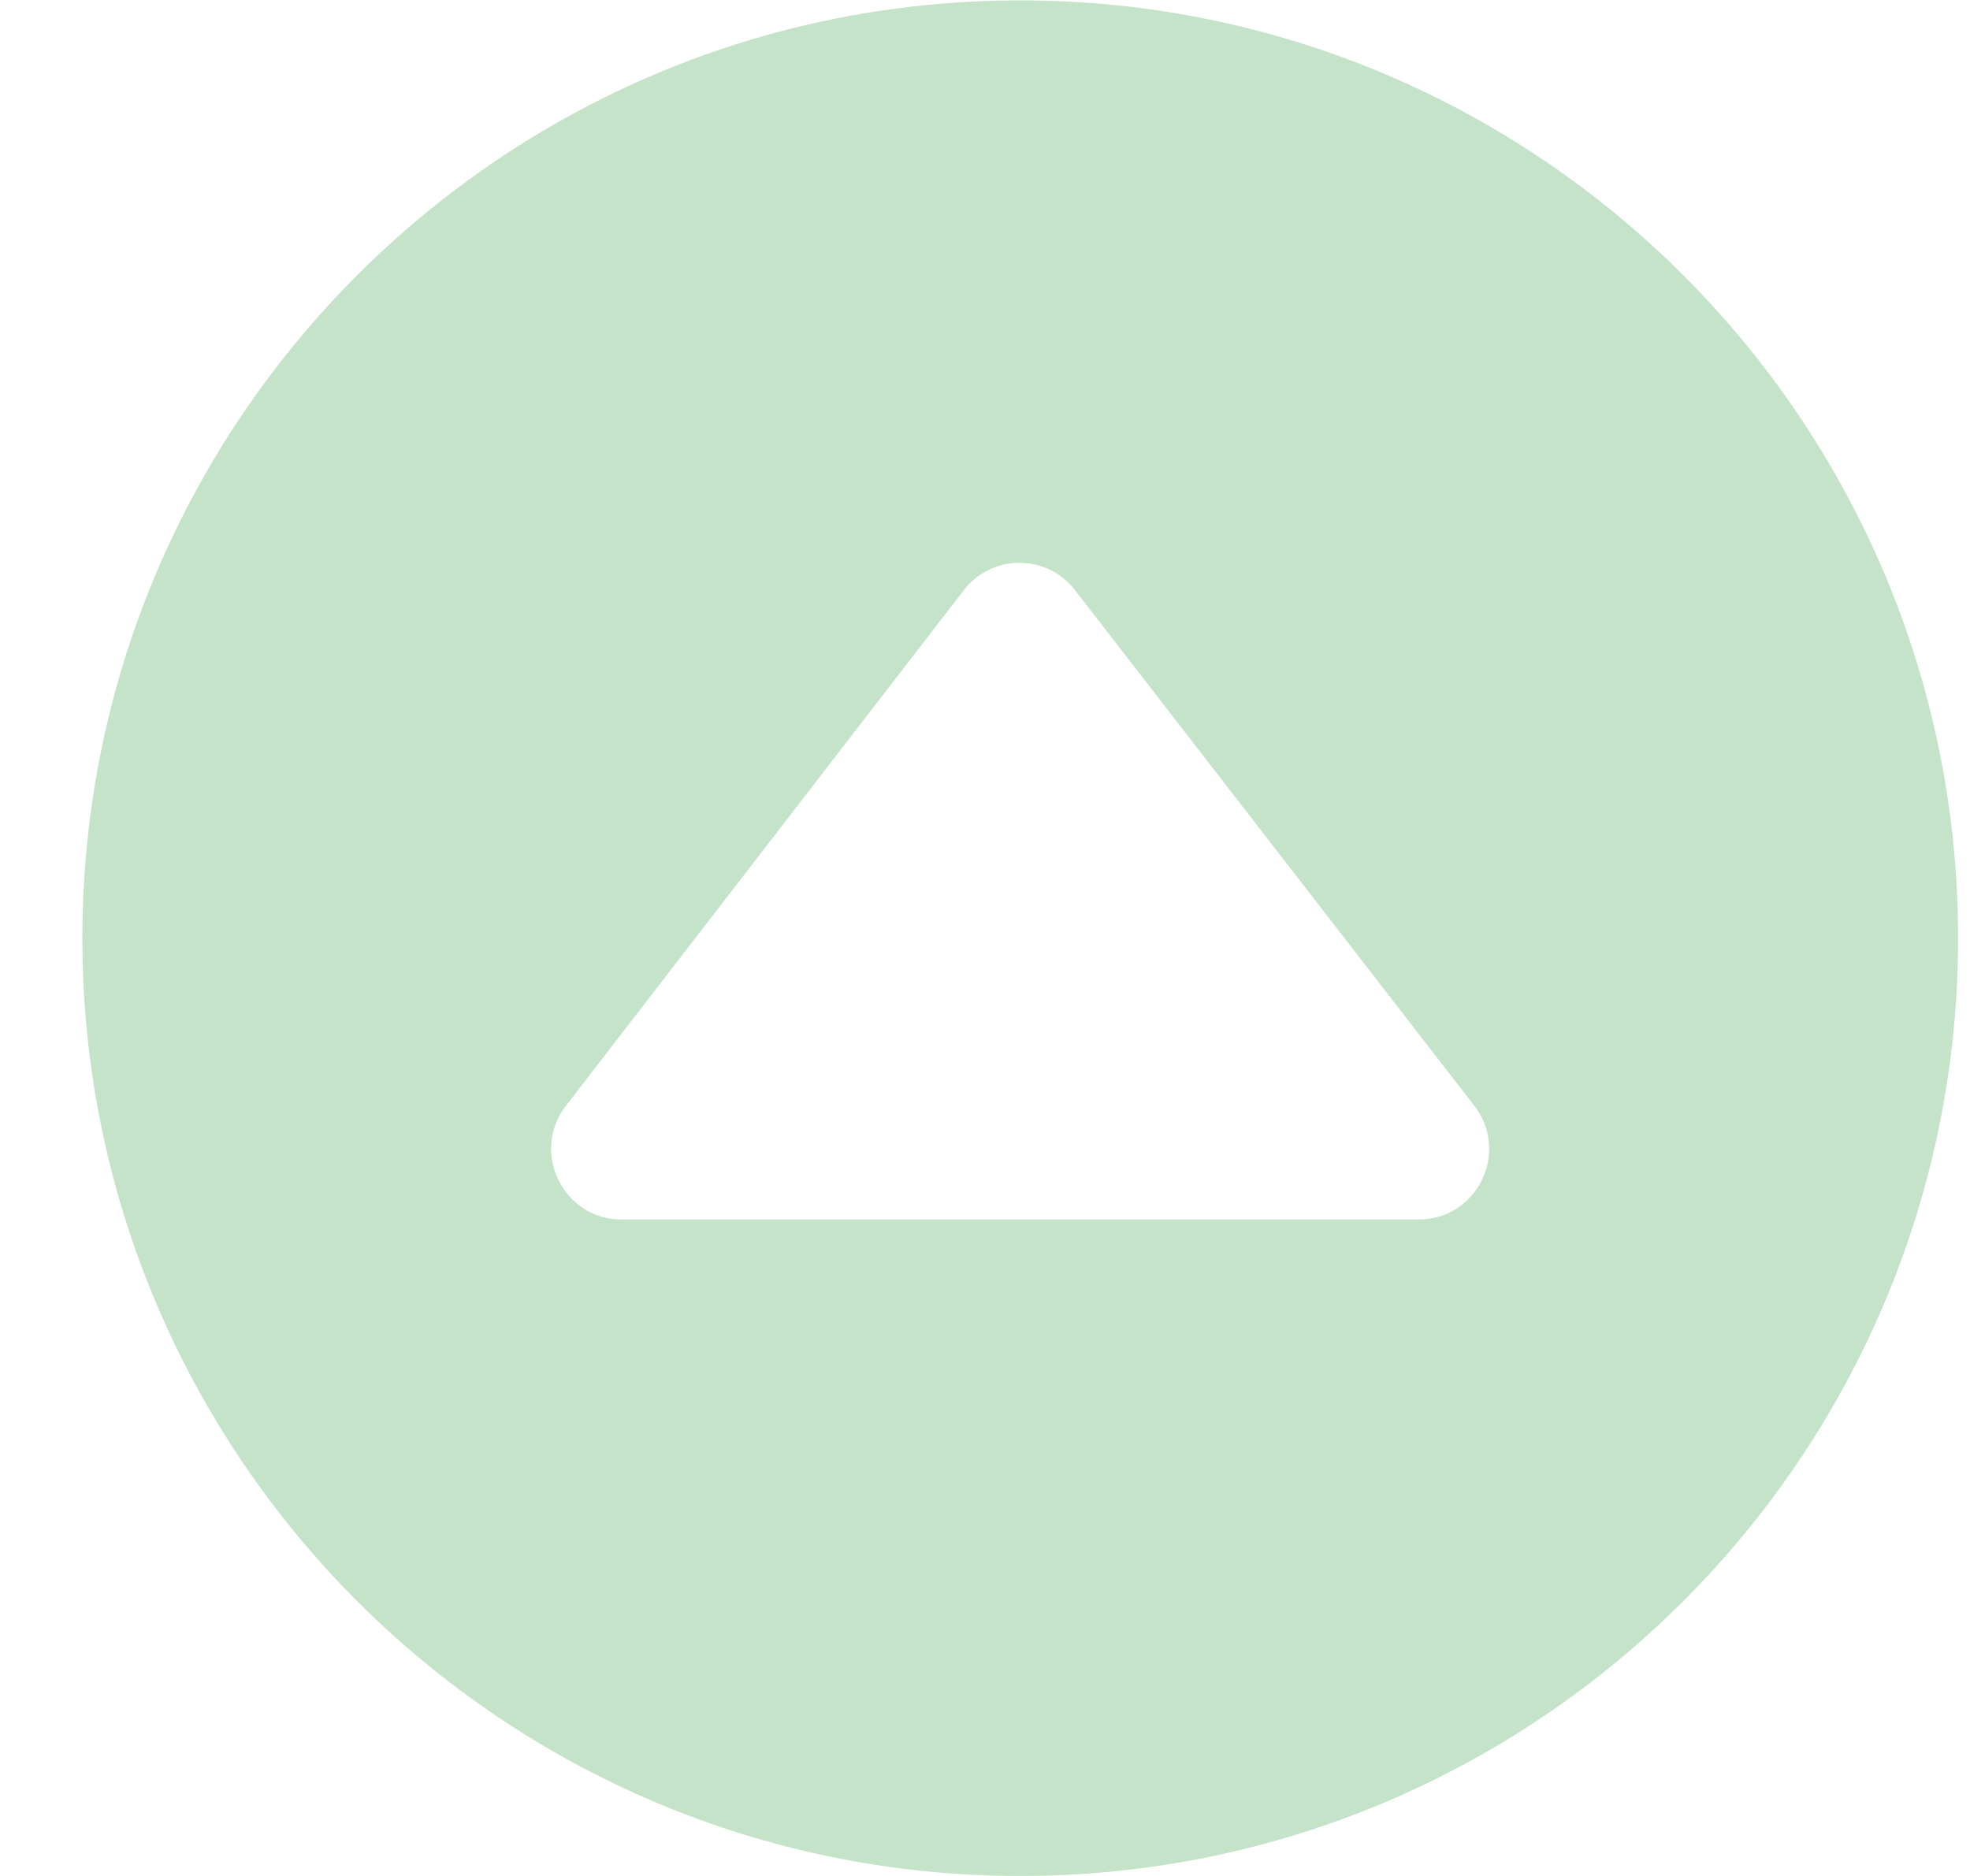 <svg width="21" height="20" viewBox="0 0 21 20" fill="none" xmlns="http://www.w3.org/2000/svg">
<path d="M10.875 20C5.358 20 0.878 15.521 0.878 10.002C0.878 4.484 5.358 0.004 10.875 0.004C16.393 0.004 20.873 4.484 20.873 10.002C20.873 15.521 16.393 20 10.875 20V20ZM6.032 11.79C5.924 11.931 5.875 12.089 5.875 12.245C5.875 12.634 6.181 13.001 6.624 13.001L15.125 13.001C15.57 13.001 15.875 12.633 15.875 12.245C15.875 12.088 15.825 11.93 15.716 11.789C14.513 10.235 12.464 7.589 11.458 6.29C11.316 6.106 11.098 6 10.866 6C10.636 6 10.417 6.107 10.275 6.291L6.032 11.79Z" fill="#C4E3C9"/>
</svg>
